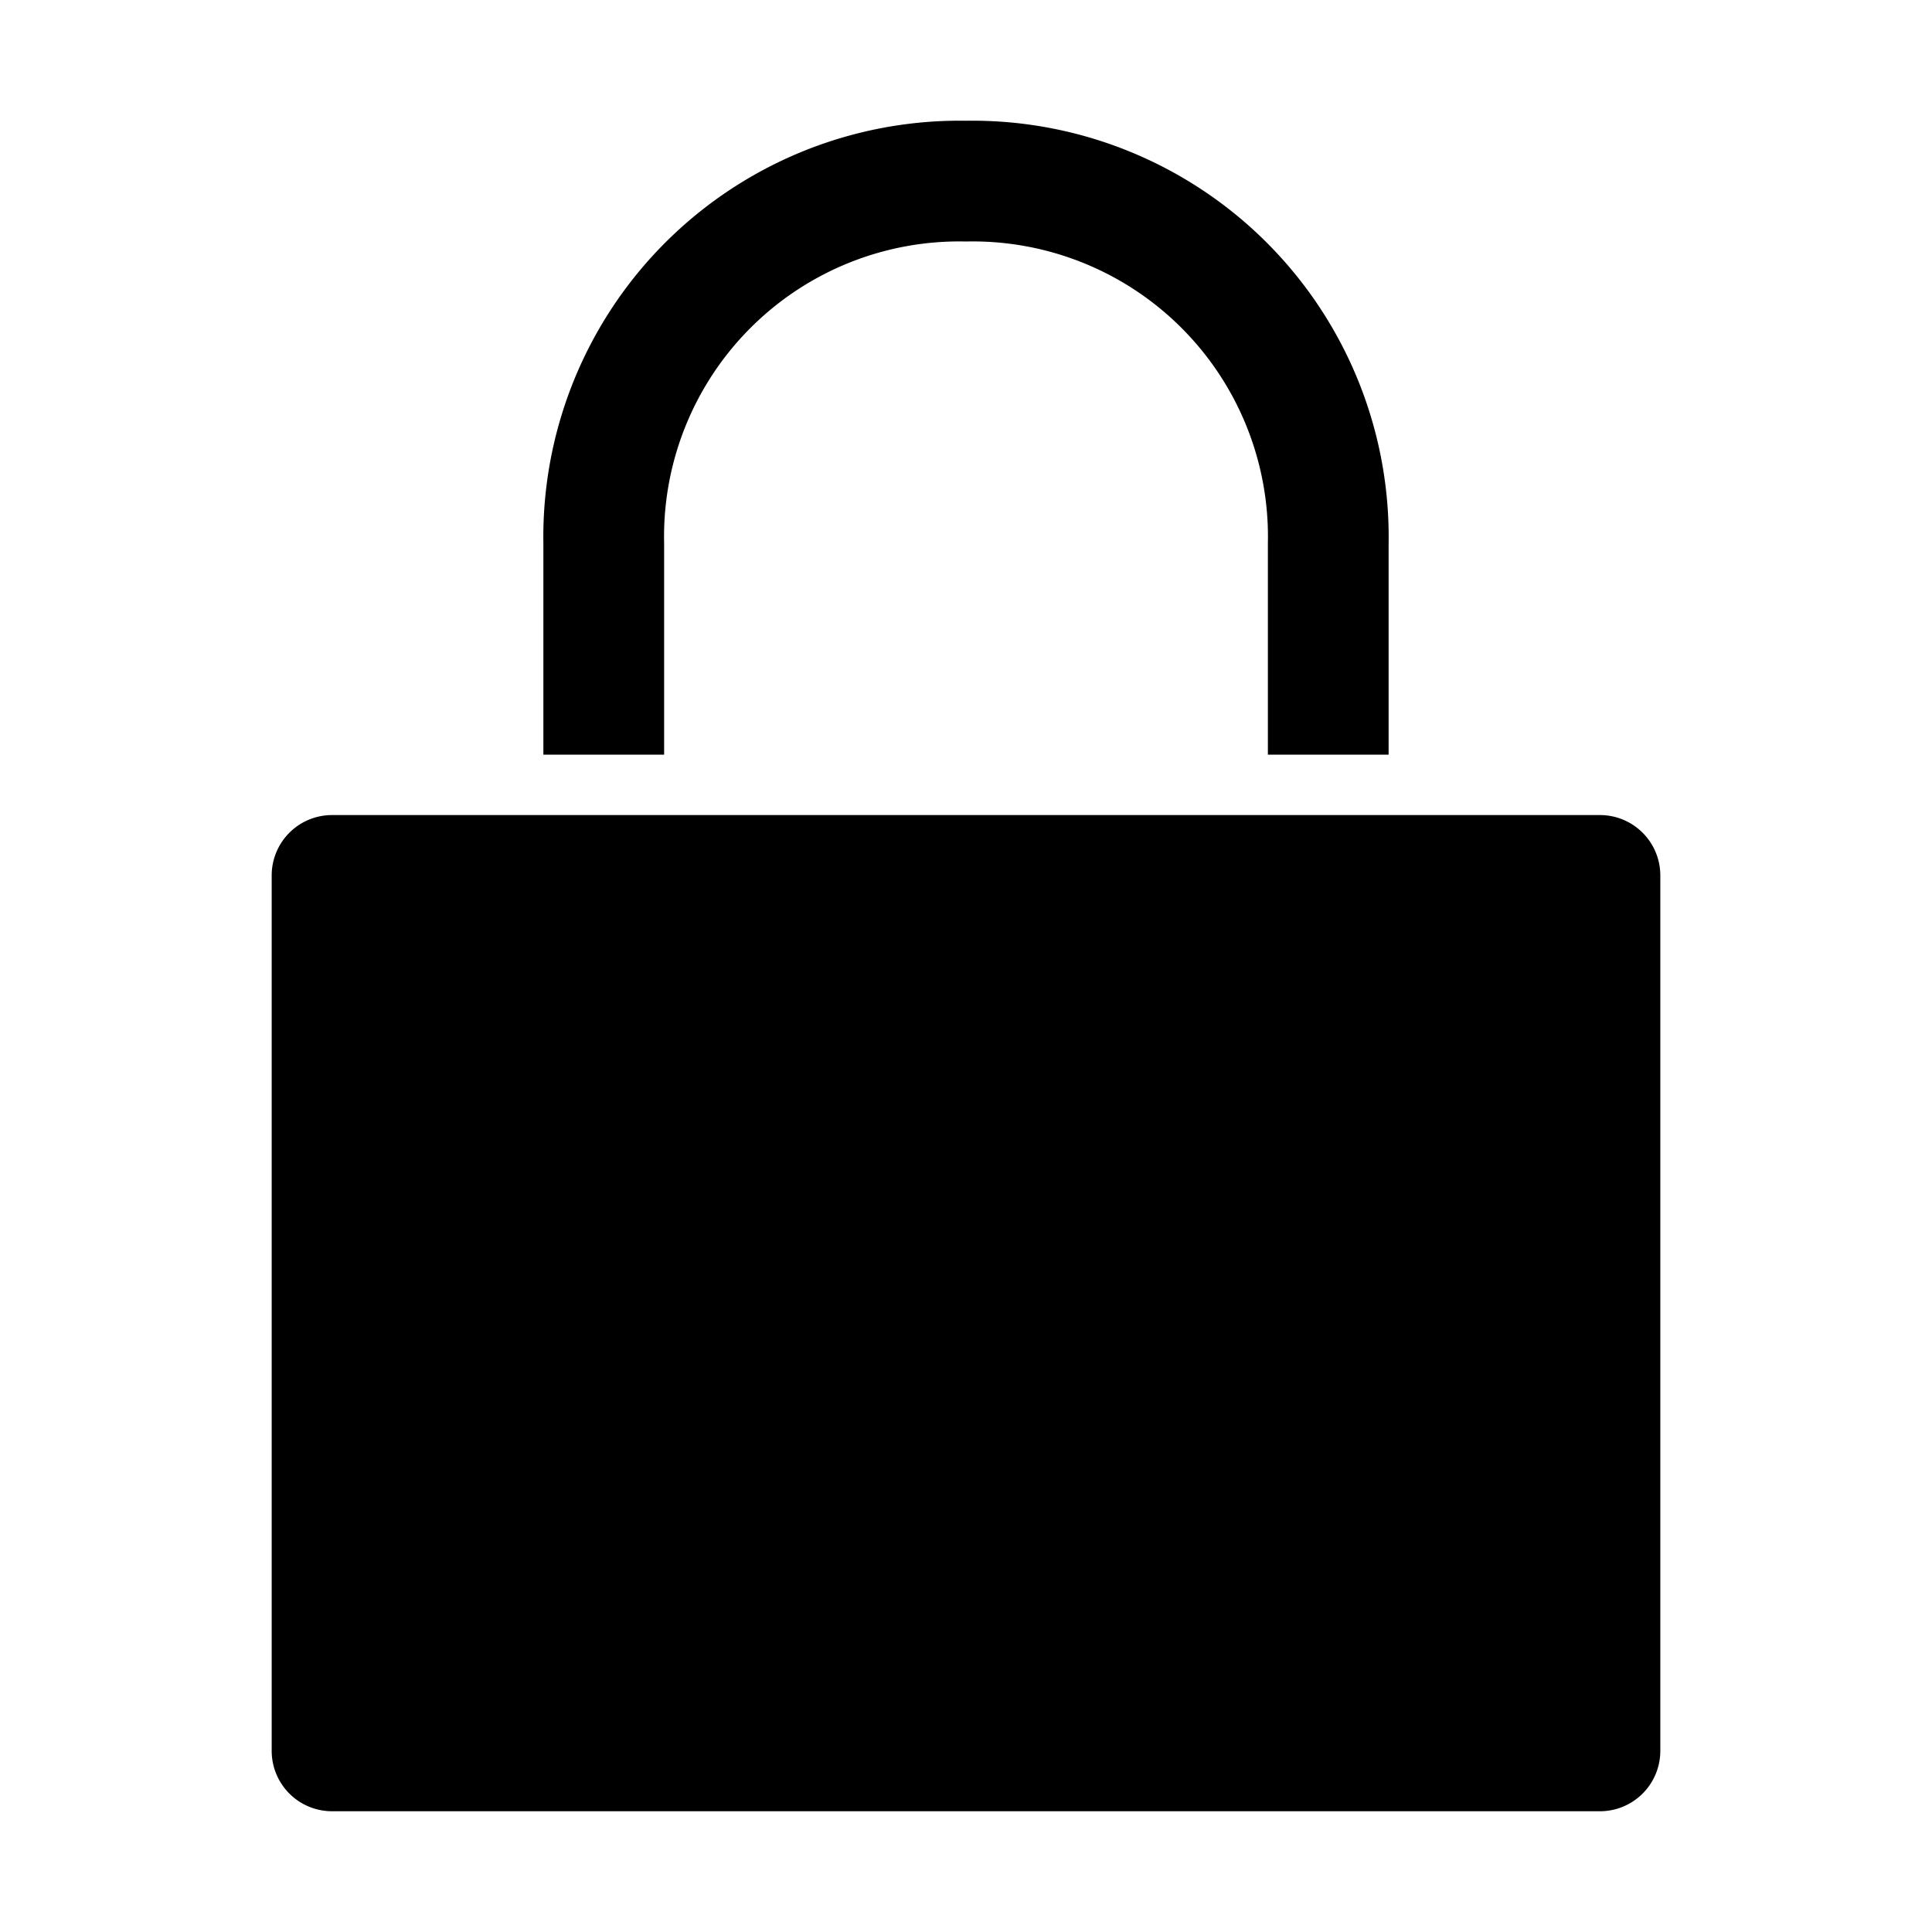 <svg id="Ebene_1" data-name="Ebene 1" xmlns="http://www.w3.org/2000/svg" viewBox="0 0 64 64"><path d="M0 0h64v64H0z" fill="none"/><path d="M18 25v-7A13.79 13.79 0 0 1 32 4a13.79 13.79 0 0 1 14 14v7h-4v-7A9.78 9.78 0 0 0 32 8a9.78 9.78 0 0 0-10 10v7zm37 4v29a2 2 0 0 1-2 2H11a2 2 0 0 1-2-2V29a2 2 0 0 1 2-2h42a2 2 0 0 1 2 2z"/></svg>